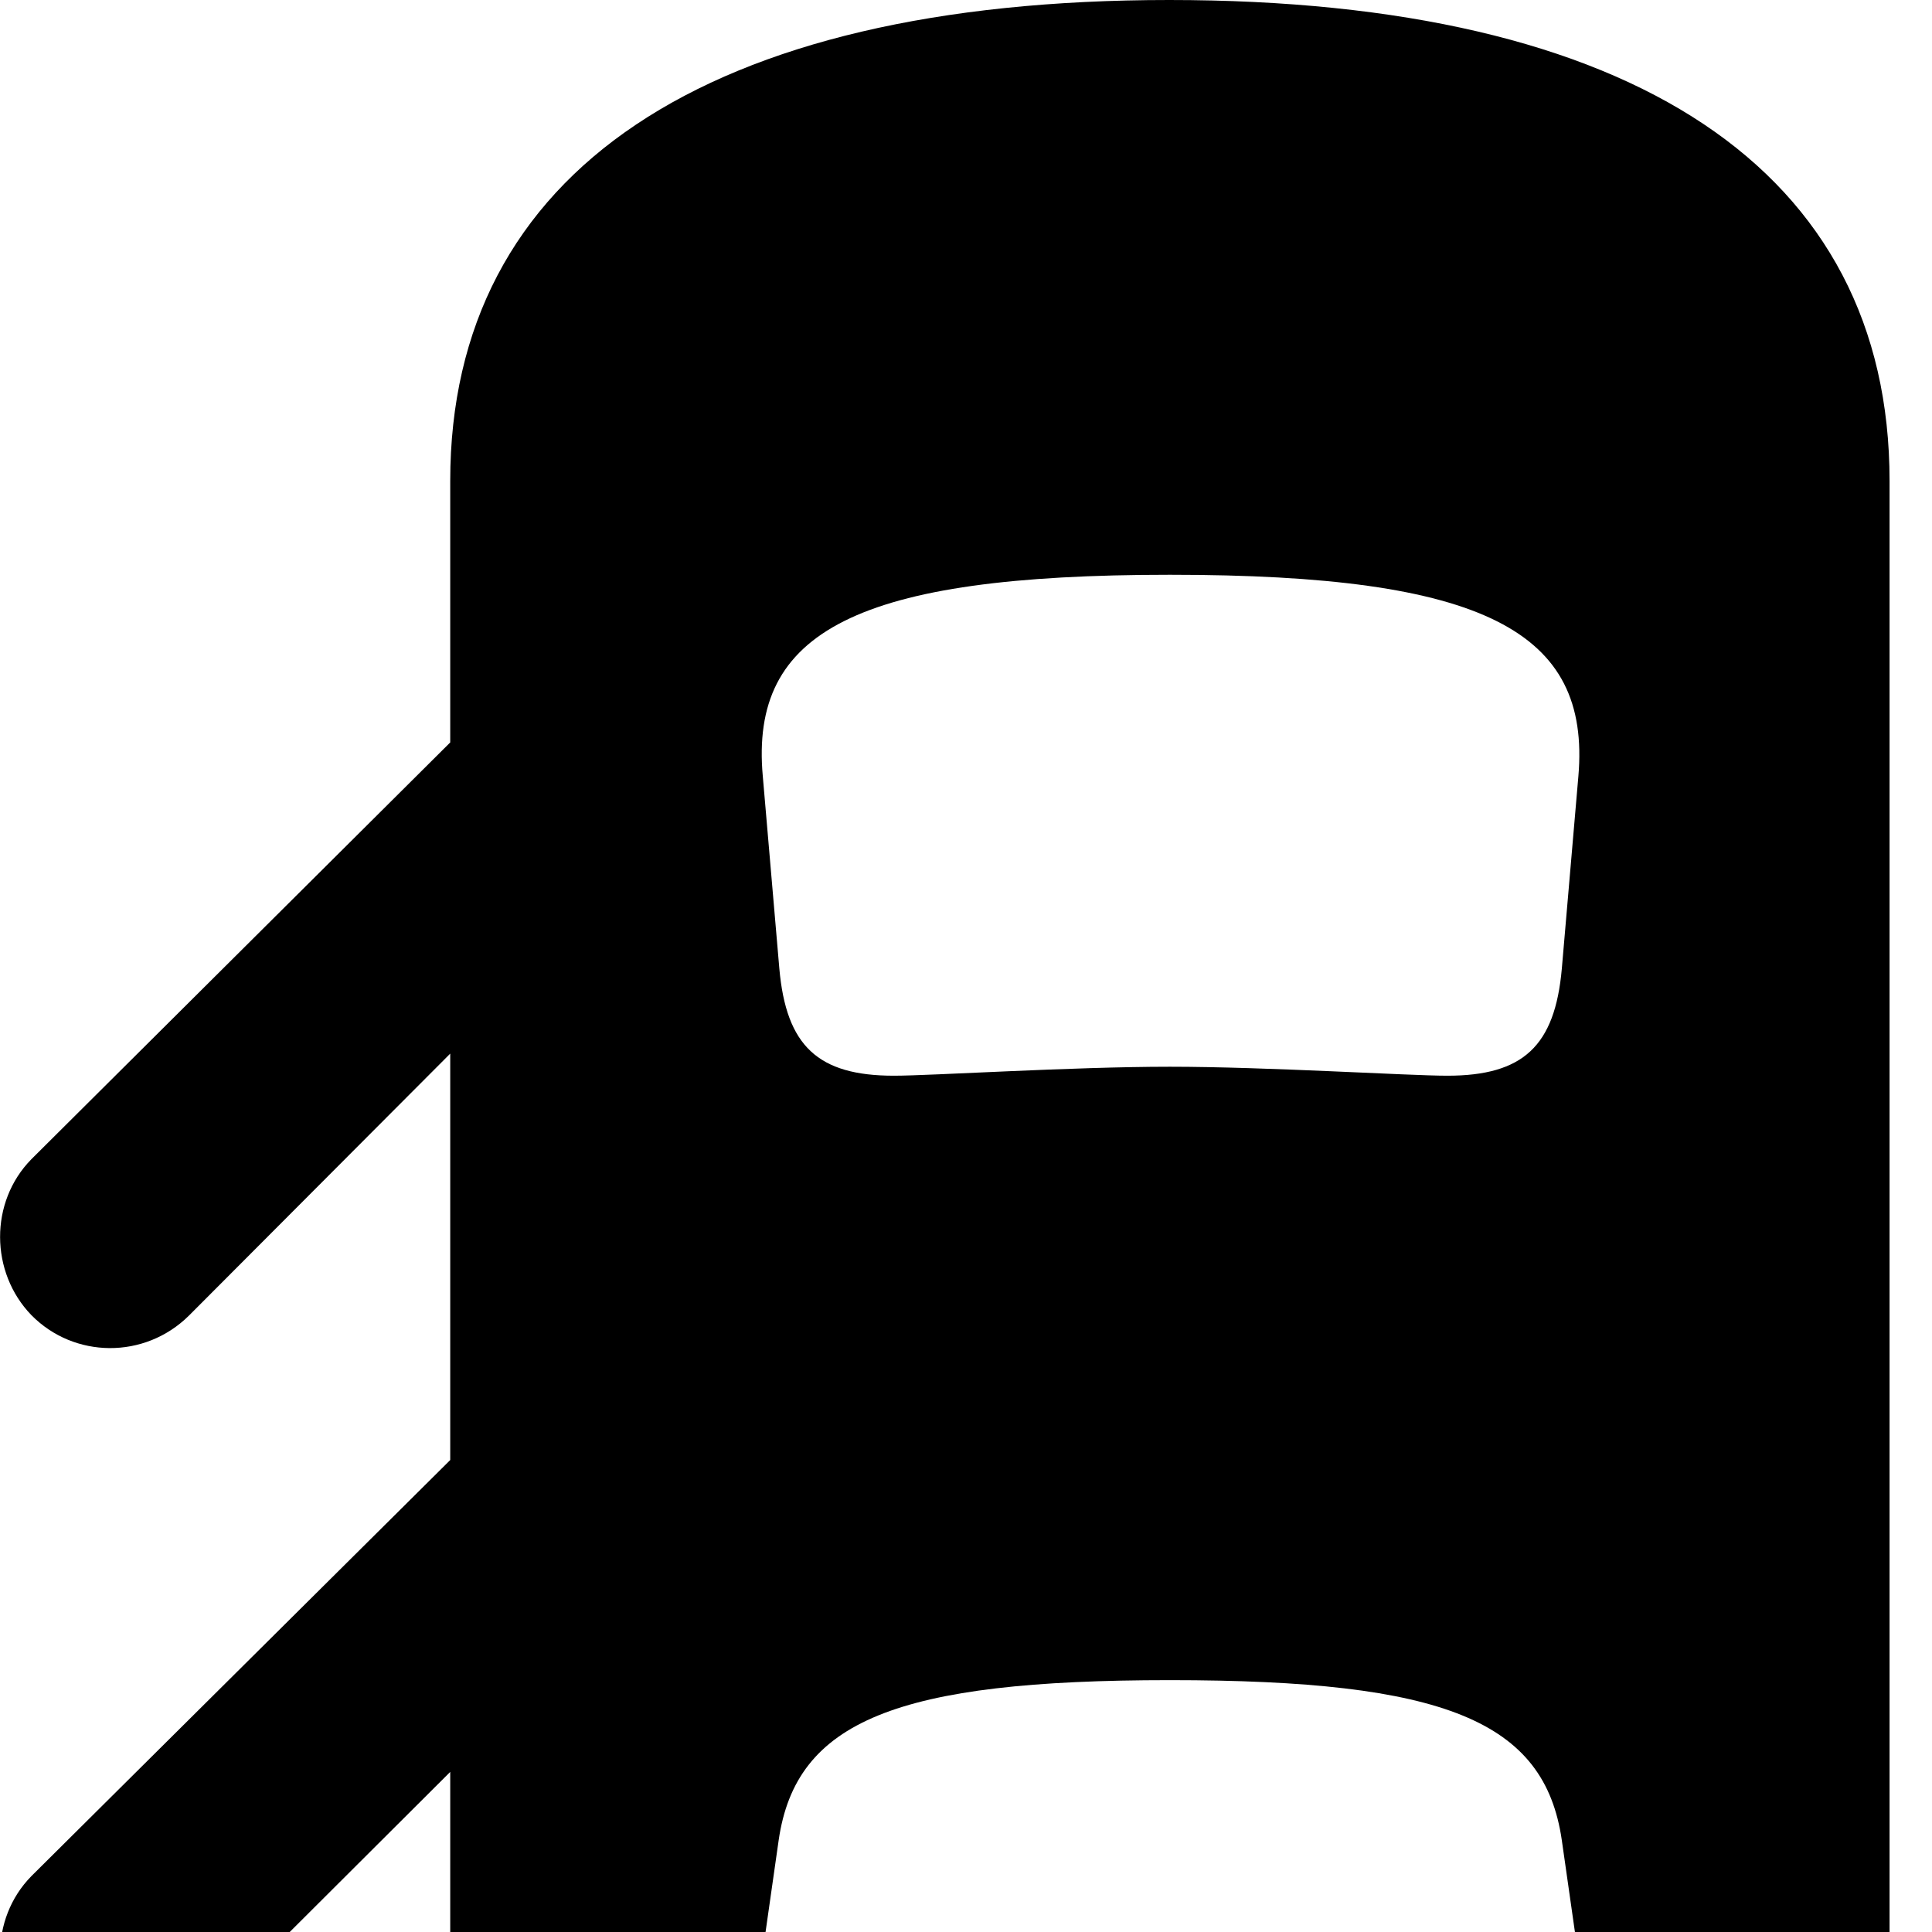 <svg xmlns="http://www.w3.org/2000/svg" viewBox="0 0 28 28" width="28" height="28">
  <path d="M16.945 36.79C24.205 36.79 27.385 34.99 27.385 30.8V6.97C27.385 2.47 23.675 -0 16.945 -0C10.235 -0 6.525 2.49 6.525 6.97V10.76L0.455 16.8C-0.155 17.42 -0.145 18.44 0.455 19.06C1.075 19.69 2.095 19.7 2.735 19.07L6.525 15.27V21.16L0.455 27.19C-0.155 27.81 -0.145 28.83 0.455 29.45C1.075 30.08 2.095 30.09 2.735 29.46L6.525 25.68V30.8C6.525 34.99 9.715 36.79 16.945 36.79ZM16.955 15.46C15.525 15.46 13.495 15.59 12.955 15.59C11.855 15.59 11.395 15.16 11.295 14.04L11.055 11.25C10.865 9.15 12.415 8.33 16.955 8.33C21.515 8.33 23.055 9.15 22.875 11.25L22.635 14.04C22.535 15.16 22.075 15.59 20.975 15.59C20.415 15.59 18.355 15.46 16.955 15.46ZM16.955 30.89C12.265 30.89 10.775 30.16 11.095 28L11.285 26.67C11.535 24.94 12.995 24.35 16.955 24.35C20.935 24.35 22.385 24.94 22.635 26.67L22.825 28C23.155 30.16 21.645 30.89 16.955 30.89Z" />
</svg>
